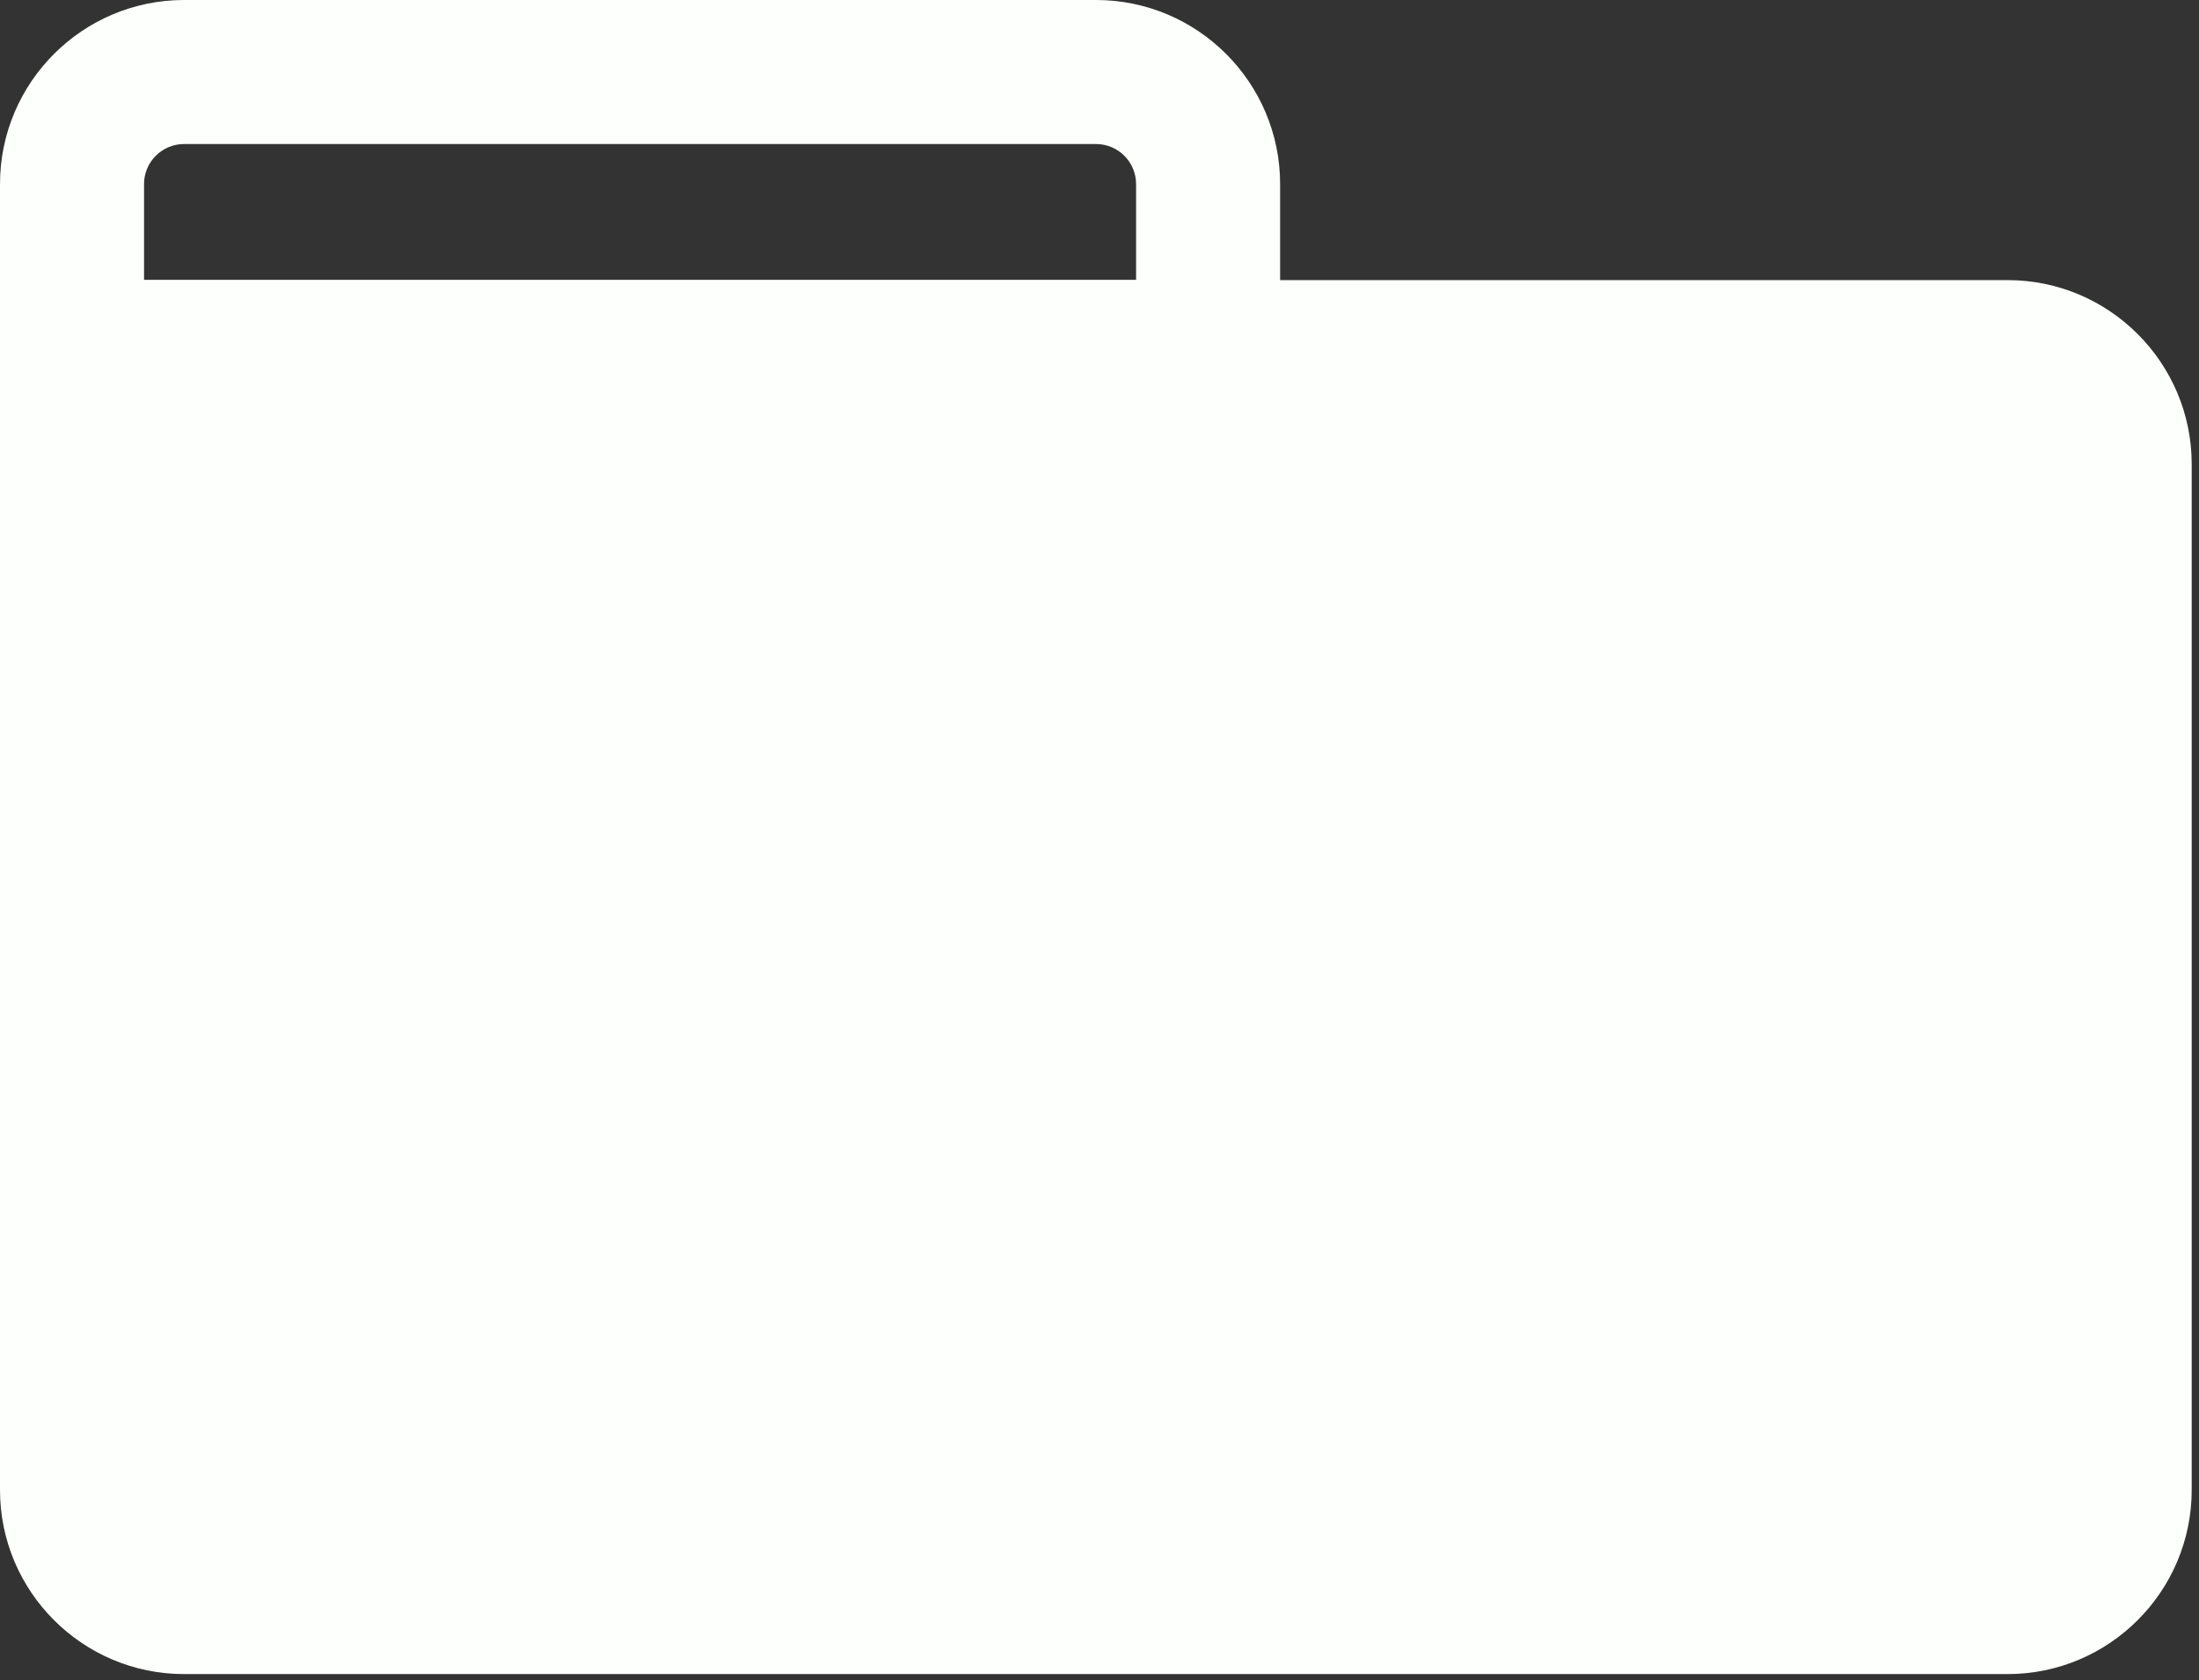 <svg width="229" height="175" viewBox="0 0 229 175" fill="none" xmlns="http://www.w3.org/2000/svg">
<rect x="0" y="0" width="229" height="175" fill="#333333" stroke="none"/>
<path d="M209.07 29.17H133.31V19.17C133.31 8.6 124.71 0 114.14 0H19.17C8.6 0 0 8.6 0 19.17V155.17C0 165.74 8.6 174.34 19.17 174.34H209.07C219.64 174.34 228.24 165.74 228.24 155.17V48.34C228.24 37.77 219.64 29.17 209.07 29.17ZM19.17 15H114.14C116.44 15 118.31 16.87 118.31 19.17V29.14H15V19.17C15 16.87 16.87 15 19.17 15Z" fill="#FDFFFC"/>
</svg>
